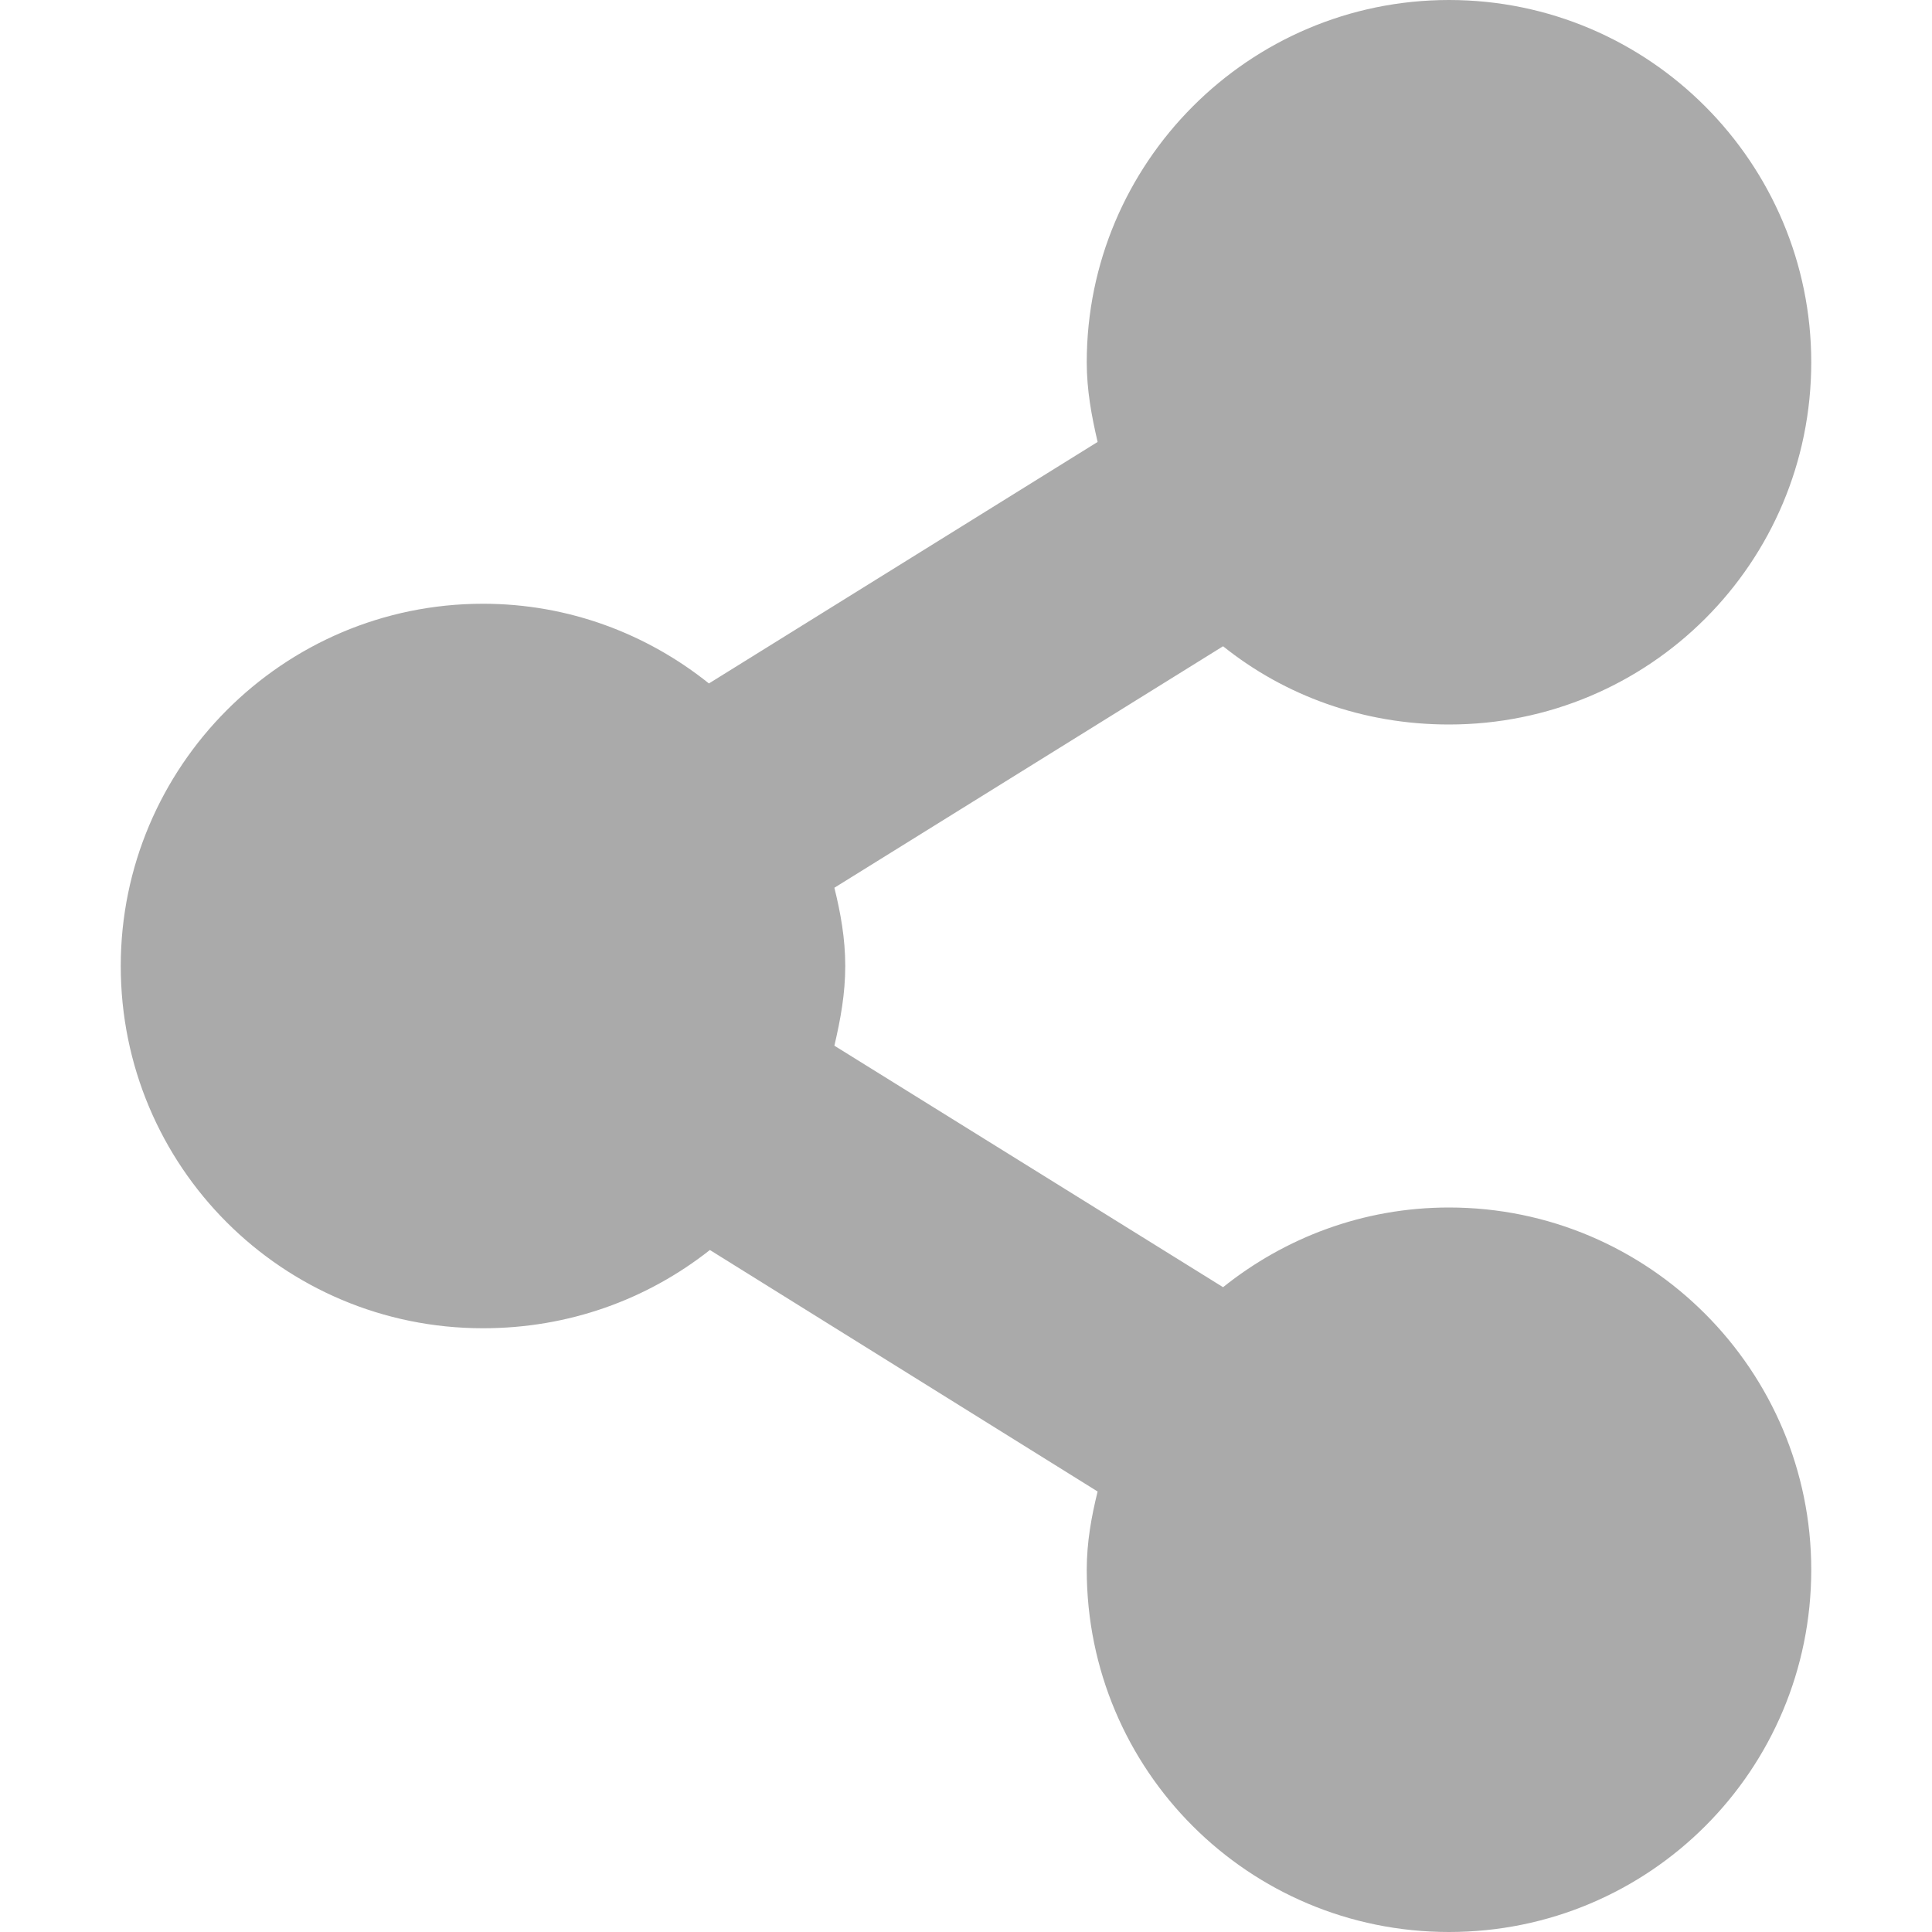 
<svg xmlns="http://www.w3.org/2000/svg" xmlns:xlink="http://www.w3.org/1999/xlink" width="16px" height="16px" viewBox="0 0 16 16" version="1.1">
<g id="surface1">
<path style=" stroke:none;fill-rule:nonzero;fill:#aaaaaa;fill-opacity:1;" d="M 12 0 C 10.34 0 9 1.352 9 3 C 9 3.23 9.039 3.441 9.09 3.66 L 5.871 5.66 C 5.359 5.25 4.711 5 4 5 C 2.34 5 1 6.352 1 8 C 1 9.66 2.34 11 4 11 C 4.711 11 5.359 10.762 5.879 10.352 L 9.09 12.352 C 9.039 12.559 9 12.77 9 13 C 9 14.66 10.34 16 12 16 C 13.66 16 15 14.66 15 13 C 15 11.352 13.66 10 12 10 C 11.289 10 10.641 10.25 10.129 10.66 L 6.91 8.66 C 6.961 8.441 7 8.23 7 8 C 7 7.77 6.961 7.559 6.91 7.352 L 10.129 5.352 C 10.641 5.762 11.289 6 12 6 C 13.66 6 15 4.66 15 3 C 15 1.352 13.66 0 12 0 Z M 12 0 "/>
</g>
</svg>
